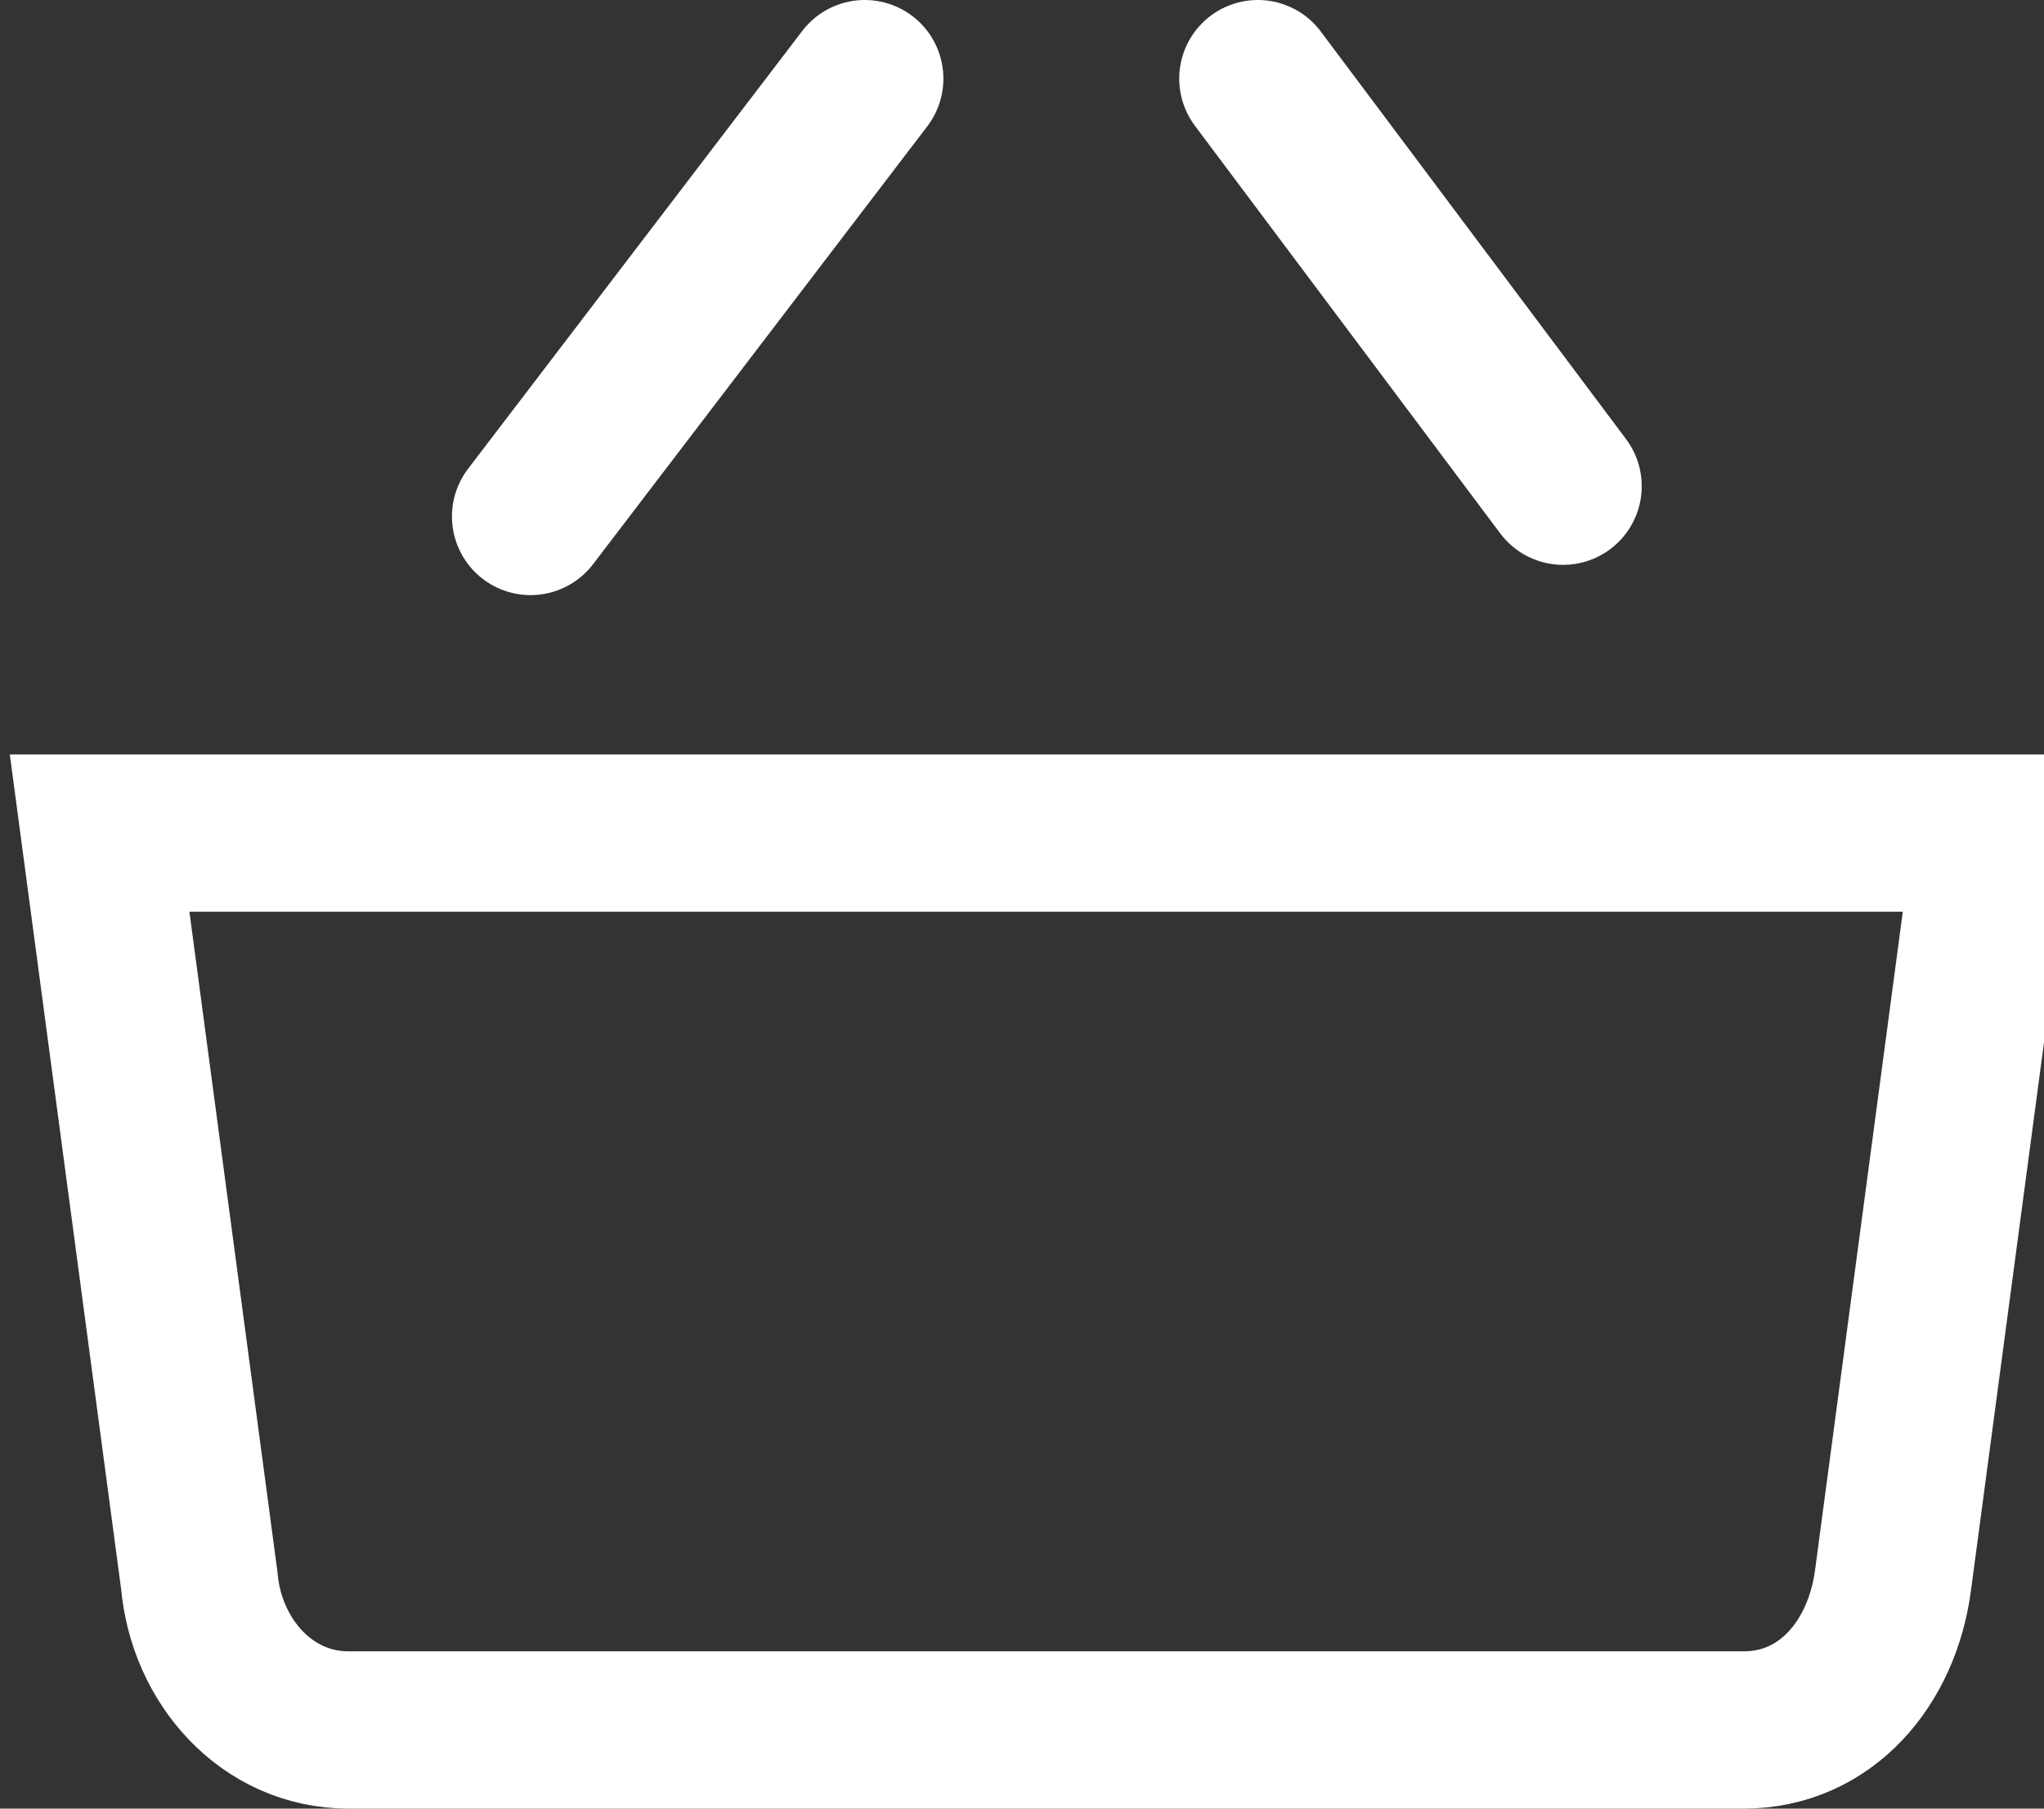 <?xml version="1.0" encoding="UTF-8" standalone="no"?>
<svg width="26px" height="23px" viewBox="0 0 26 23" version="1.1" xmlns="http://www.w3.org/2000/svg" xmlns:xlink="http://www.w3.org/1999/xlink" xmlns:sketch="http://www.bohemiancoding.com/sketch/ns">
    <rect x="0" y="0" width="26" height="23" fill="#333333" stroke="none"/>
    <title>cart</title>
    <desc></desc>
    <defs></defs>
    <g id="Page-1" stroke="none" stroke-width="1" fill="none" fill-rule="evenodd" sketch:type="MSPage">
        <g id="Line-+-Line-+-Path" sketch:type="MSLayerGroup" transform="translate(1, 1)" stroke="#FFFFFF" stroke-width="2">
            <path d="M5.749,5.568 L10,0" id="Line" stroke-linecap="round" sketch:type="MSShapeGroup"></path>
            <path d="M18.883,5.183 L15,0" id="Line" stroke-linecap="round" sketch:type="MSShapeGroup"></path>
            <path d="M0.267,9.594 L1.535,19.099 C1.624,20.119 2.386,21 3.436,21 L21.178,21 C22.228,21 22.94,20.148 23.079,19.099 L24.346,9.594 L0.267,9.594 Z" id="Path" sketch:type="MSShapeGroup"></path>
        </g>
    </g>
</svg>